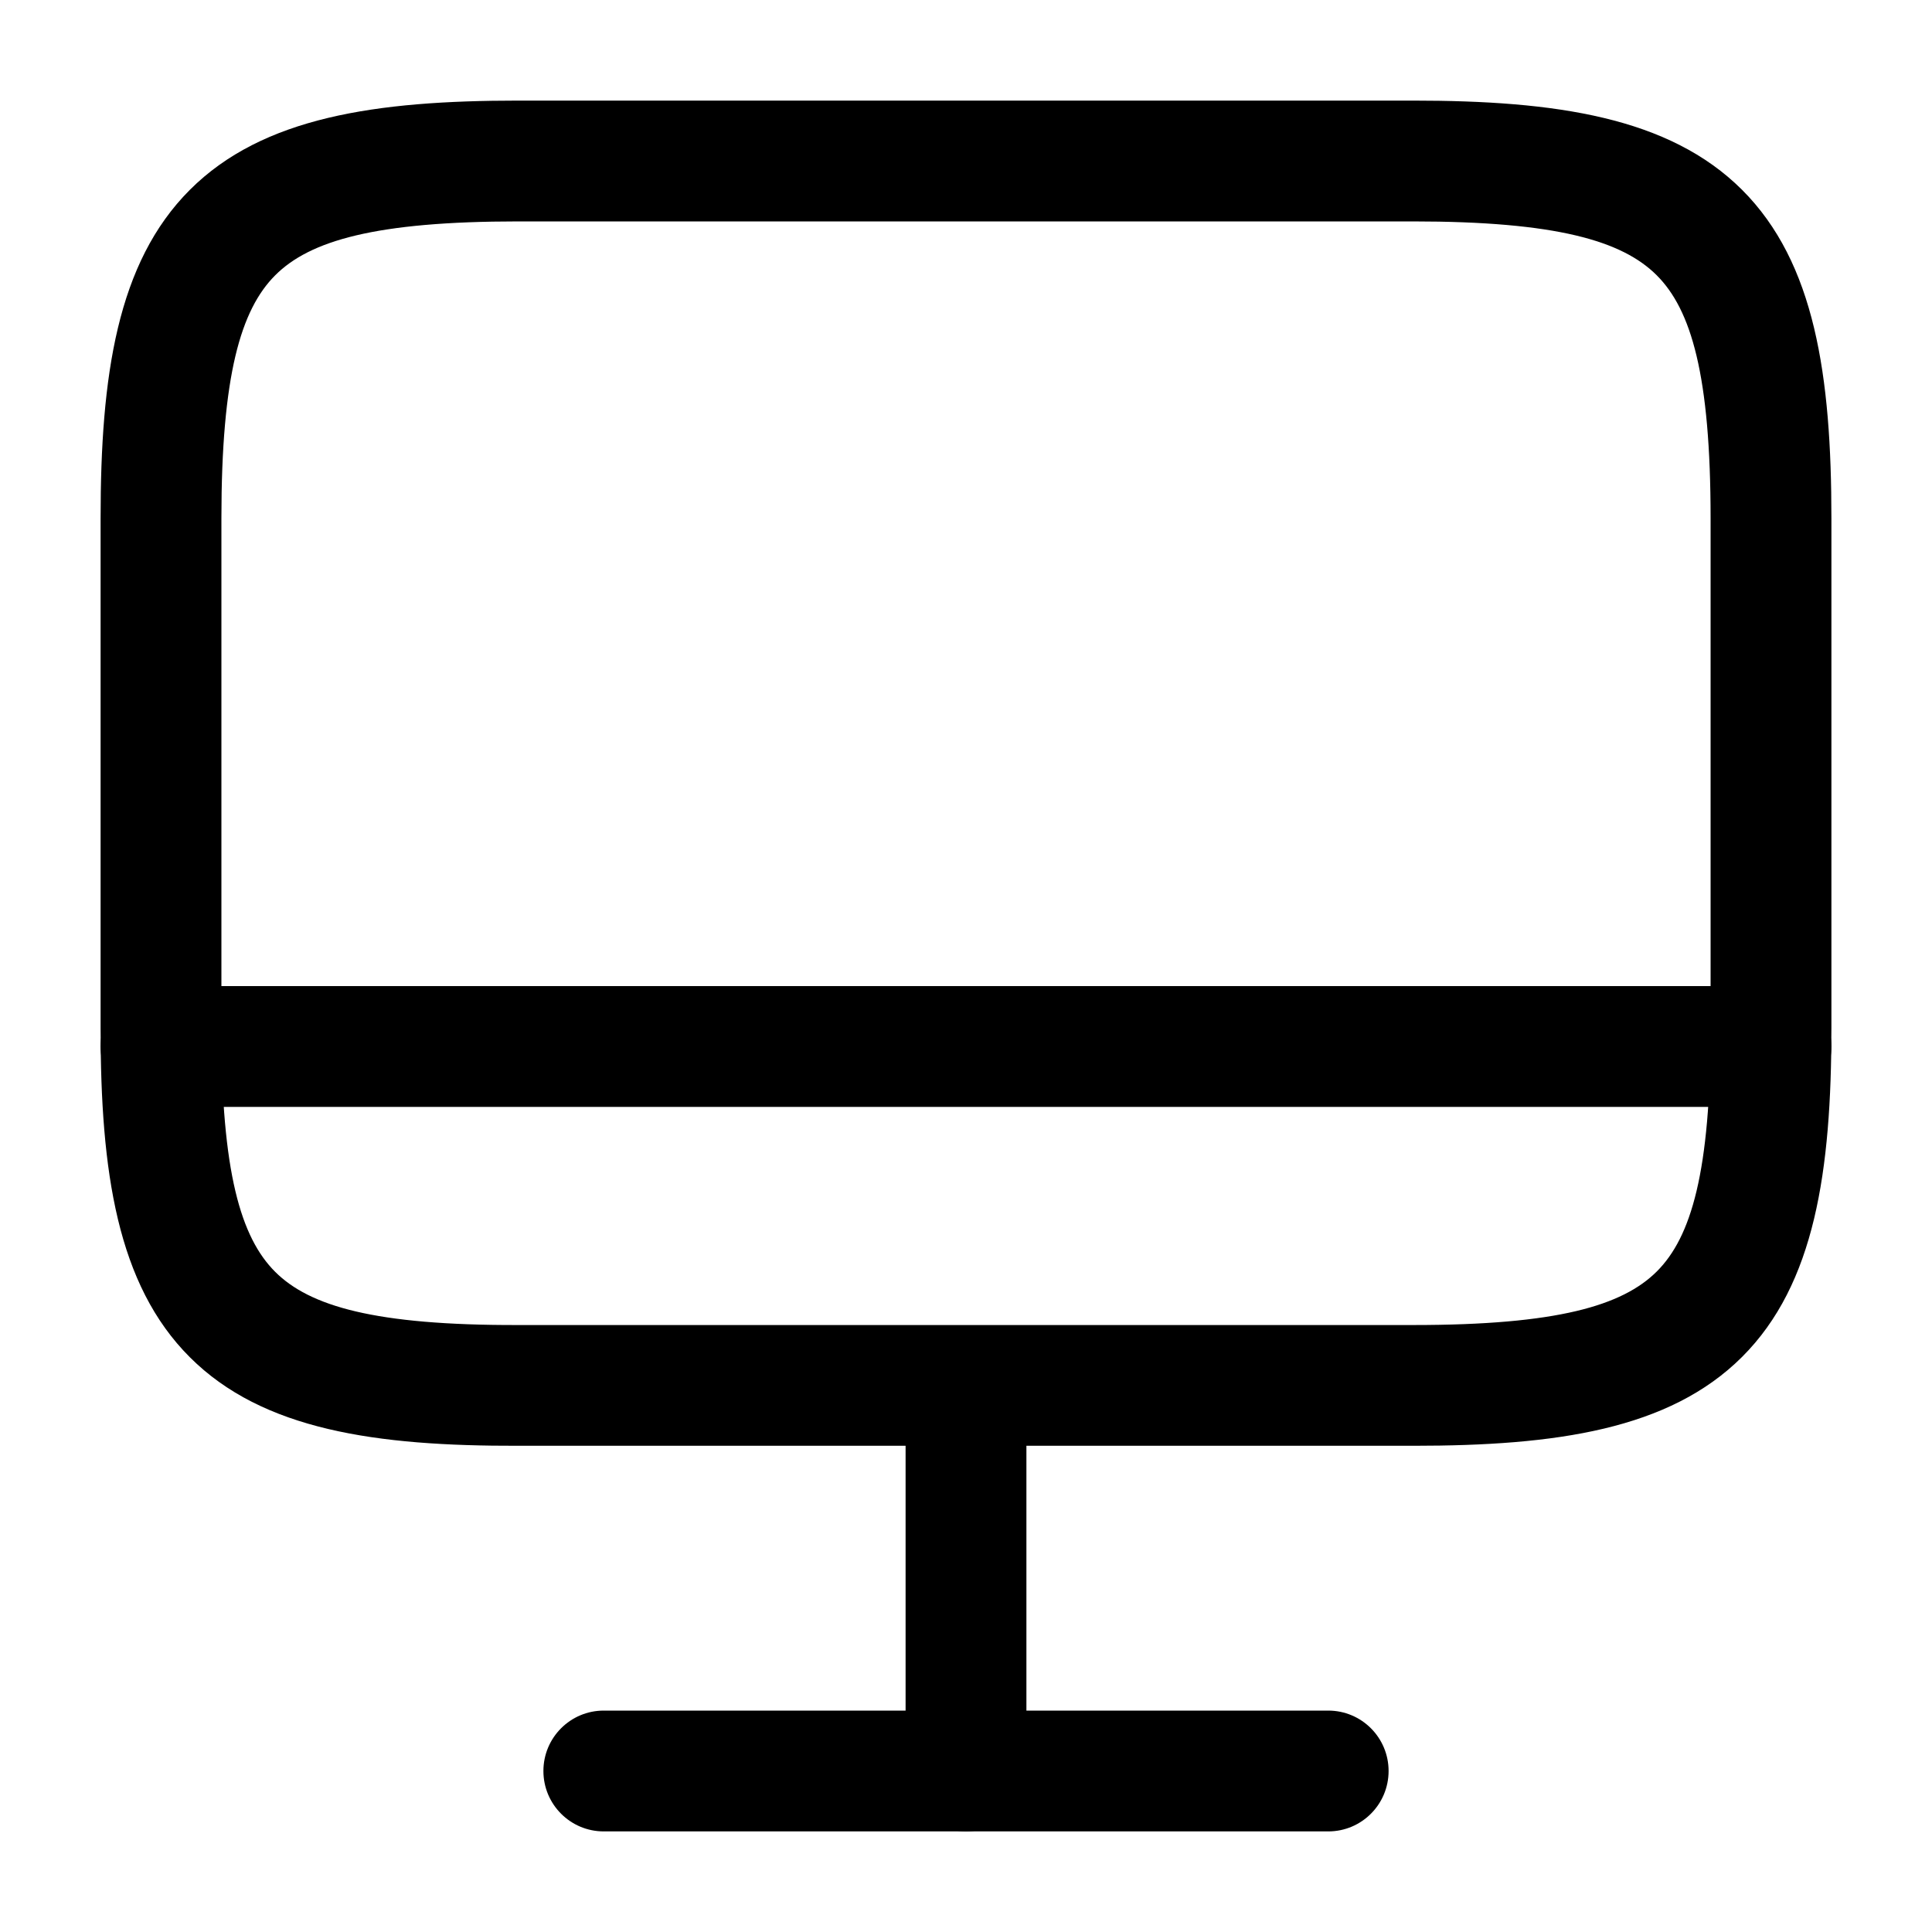 <svg  viewBox="0 0 30 30" fill="none" xmlns="http://www.w3.org/2000/svg">
<path fill-rule="evenodd" clip-rule="evenodd" d="M4.274 4.274C3.739 4.809 3.438 5.825 3.438 8.05V15.975C3.438 18.2 3.739 19.216 4.273 19.749C4.807 20.282 5.822 20.581 8.047 20.575L8.05 20.575L21.95 20.575C24.177 20.575 25.192 20.276 25.727 19.743C26.261 19.21 26.562 18.195 26.562 15.963V8.05C26.562 5.825 26.261 4.809 25.725 4.274C25.189 3.739 24.169 3.438 21.938 3.438H8.05C5.825 3.438 4.809 3.739 4.274 4.274ZM2.948 2.948C4.079 1.817 5.837 1.562 8.05 1.562H21.938C24.156 1.562 25.917 1.817 27.05 2.947C28.183 4.078 28.438 5.838 28.438 8.05V15.963C28.438 18.18 28.183 19.94 27.051 21.07C25.92 22.199 24.161 22.45 21.95 22.45H8.051C5.84 22.456 4.08 22.206 2.949 21.076C1.817 19.947 1.562 18.187 1.562 15.975V8.05C1.562 5.837 1.817 4.079 2.948 2.948Z" fill="black"/>
<path fill-rule="evenodd" clip-rule="evenodd" d="M15 20.587C15.518 20.587 15.938 21.007 15.938 21.525V27.5C15.938 28.018 15.518 28.438 15 28.438C14.482 28.438 14.062 28.018 14.062 27.5V21.525C14.062 21.007 14.482 20.587 15 20.587Z" fill="black"/>
<path fill-rule="evenodd" clip-rule="evenodd" d="M1.562 16.25C1.562 15.732 1.982 15.312 2.5 15.312H27.5C28.018 15.312 28.438 15.732 28.438 16.25C28.438 16.768 28.018 17.188 27.5 17.188H2.5C1.982 17.188 1.562 16.768 1.562 16.25Z" fill="black"/>
<path fill-rule="evenodd" clip-rule="evenodd" d="M8.438 27.5C8.438 26.982 8.857 26.562 9.375 26.562H20.625C21.143 26.562 21.562 26.982 21.562 27.5C21.562 28.018 21.143 28.438 20.625 28.438H9.375C8.857 28.438 8.438 28.018 8.438 27.5Z" fill="black"/>
</svg>
